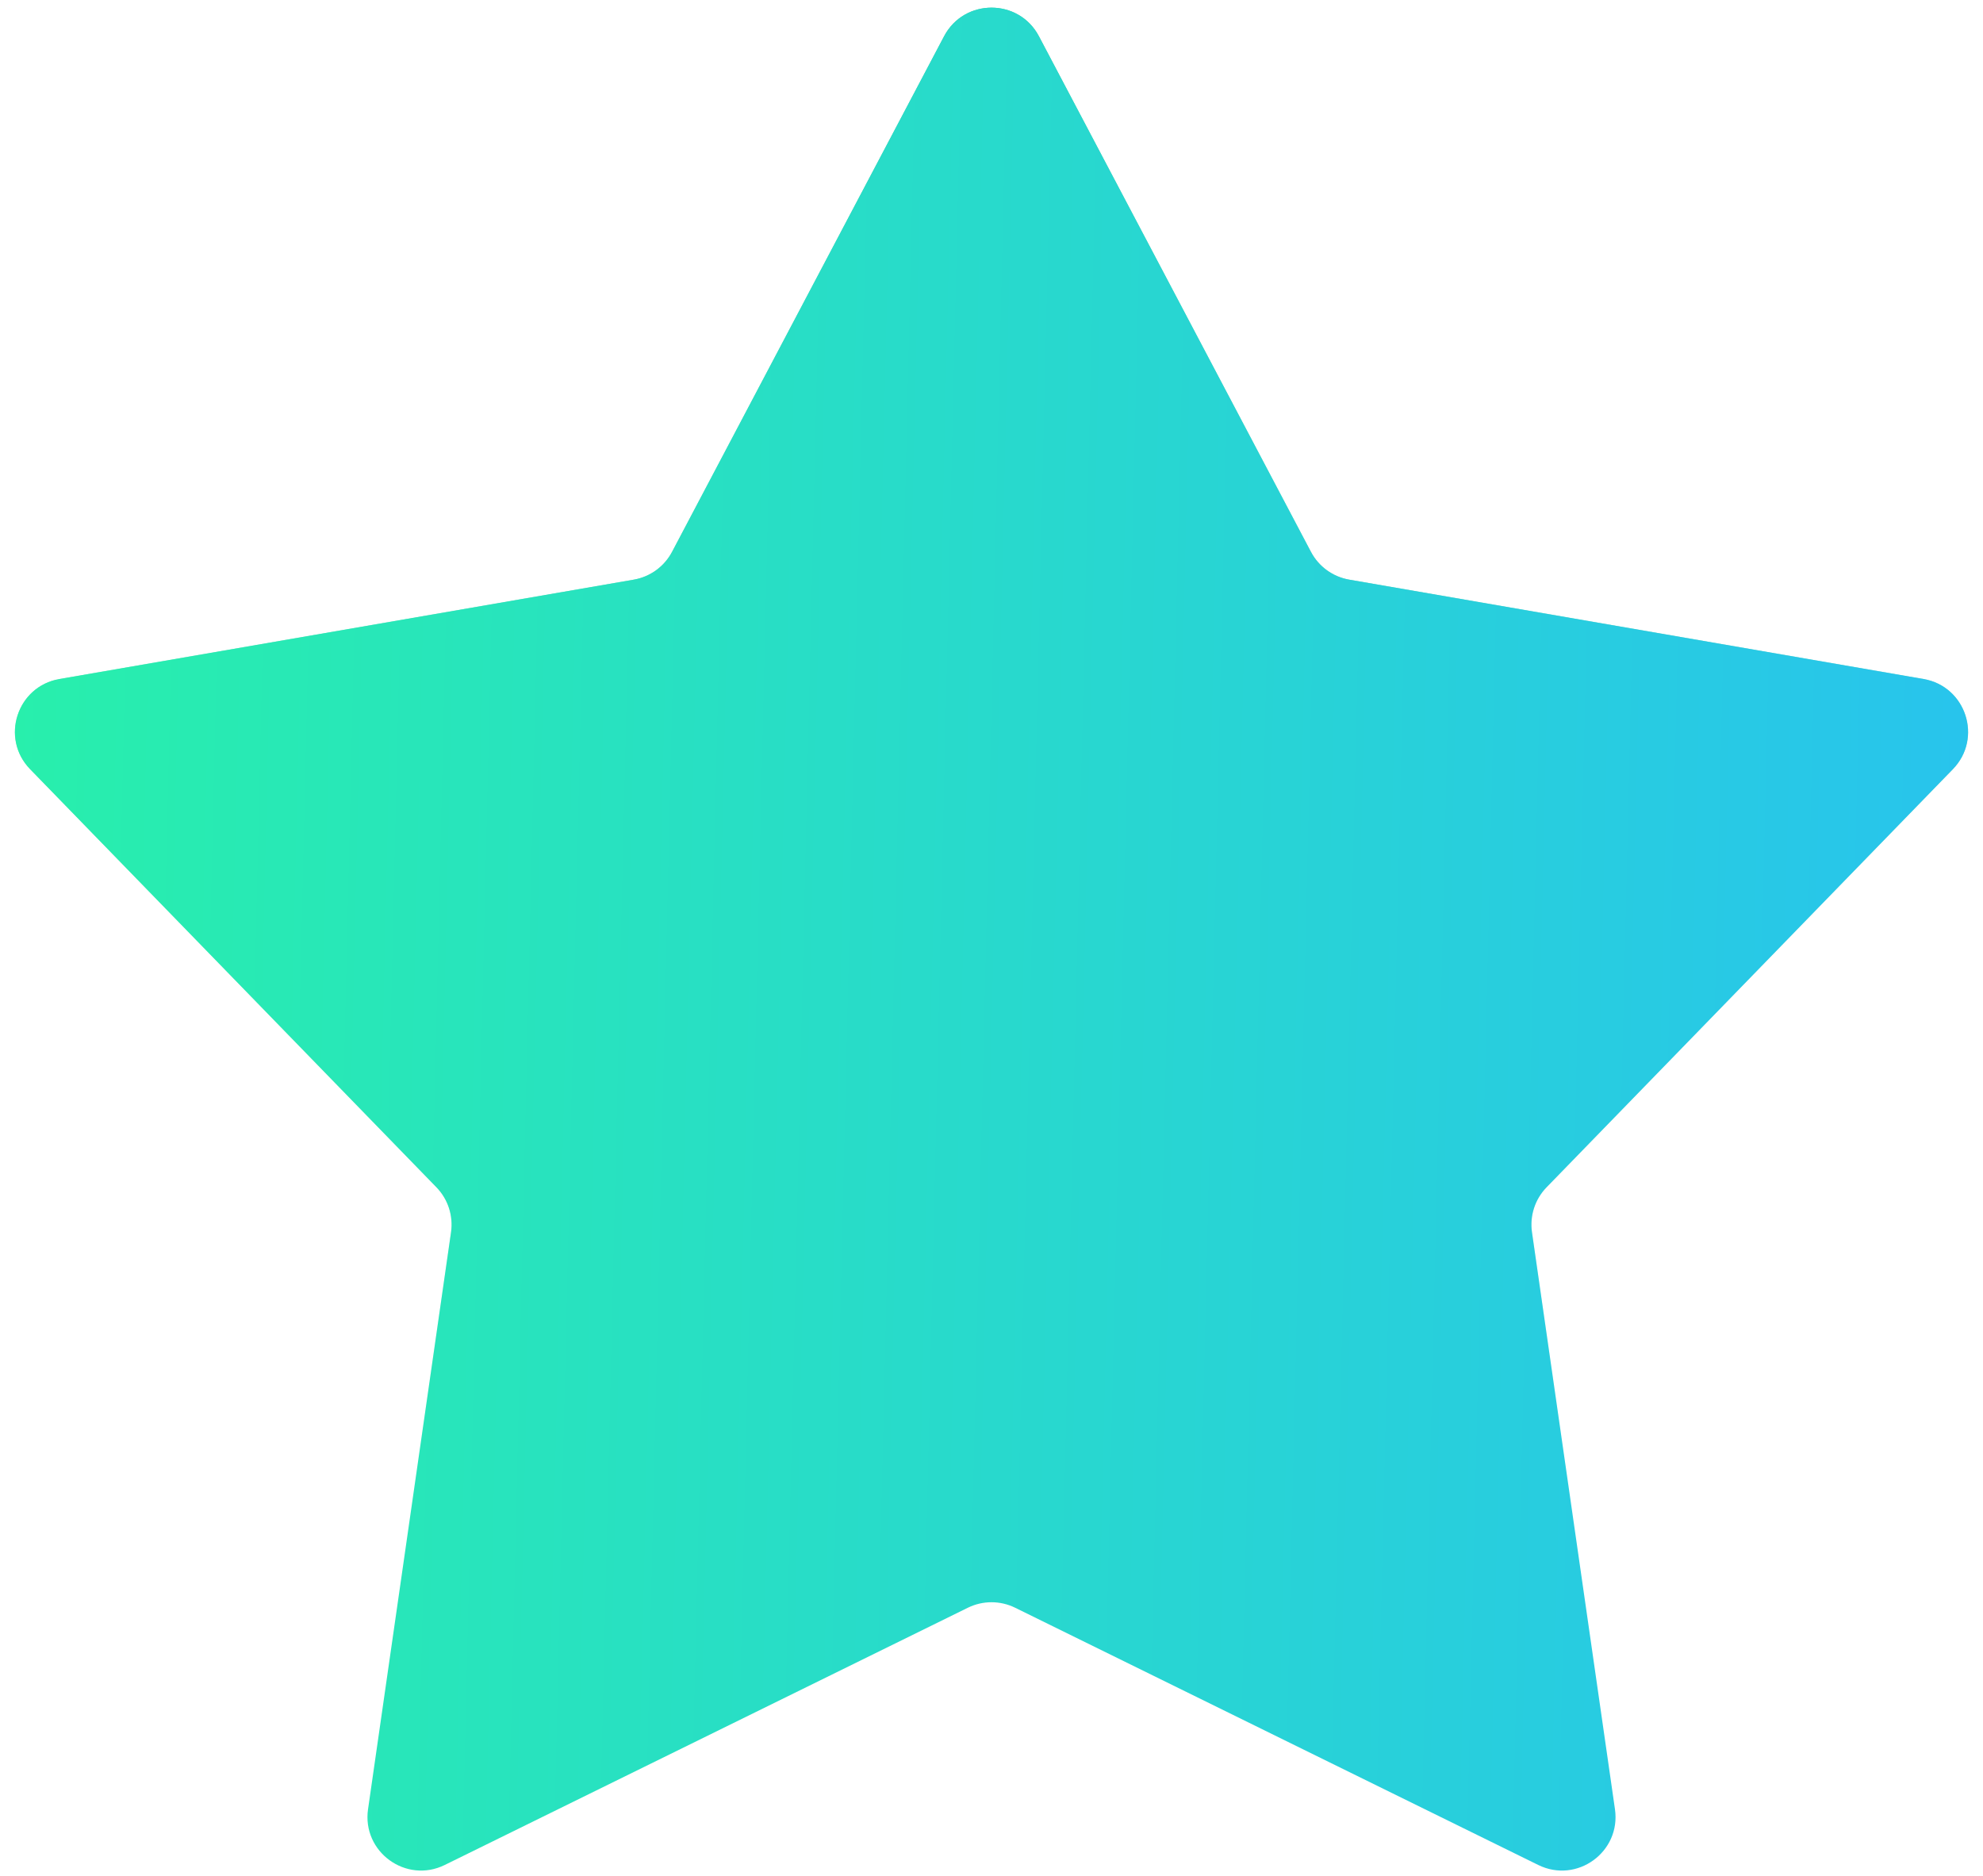 <svg width="74" height="70" viewBox="0 0 74 70" fill="none" xmlns="http://www.w3.org/2000/svg">
<path d="M35.231 1.353C35.981 -0.07 38.019 -0.07 38.769 1.353L48.92 20.592C49.209 21.141 49.737 21.524 50.348 21.63L71.783 25.338C73.367 25.613 73.997 27.55 72.876 28.703L57.715 44.303C57.282 44.747 57.081 45.367 57.169 45.981L60.266 67.513C60.495 69.105 58.847 70.302 57.404 69.593L37.883 59.994C37.326 59.72 36.674 59.72 36.117 59.994L16.596 69.593C15.153 70.302 13.505 69.105 13.734 67.513L16.831 45.981C16.919 45.367 16.718 44.747 16.285 44.303L1.124 28.703C0.003 27.55 0.633 25.613 2.217 25.338L23.652 21.63C24.263 21.524 24.791 21.141 25.08 20.592L35.231 1.353Z" fill="url(#paint0_linear_403_14880)"/>
<path d="M35.231 1.353C35.981 -0.07 38.019 -0.07 38.769 1.353L48.92 20.592C49.209 21.141 49.737 21.524 50.348 21.63L71.783 25.338C73.367 25.613 73.997 27.55 72.876 28.703L57.715 44.303C57.282 44.747 57.081 45.367 57.169 45.981L60.266 67.513C60.495 69.105 58.847 70.302 57.404 69.593L37.883 59.994C37.326 59.72 36.674 59.72 36.117 59.994L16.596 69.593C15.153 70.302 13.505 69.105 13.734 67.513L16.831 45.981C16.919 45.367 16.718 44.747 16.285 44.303L1.124 28.703C0.003 27.55 0.633 25.613 2.217 25.338L23.652 21.63C24.263 21.524 24.791 21.141 25.08 20.592L35.231 1.353Z" fill="url(#paint1_linear_403_14880)"/>
<defs>
<linearGradient id="paint0_linear_403_14880" x1="37" y1="-2" x2="37" y2="69.743" gradientUnits="userSpaceOnUse">
<stop stop-color="#43C898"/>
<stop offset="0.829" stop-color="#43C898" stop-opacity="0"/>
</linearGradient>
<linearGradient id="paint1_linear_403_14880" x1="-2.512" y1="4.231" x2="79.211" y2="6.15" gradientUnits="userSpaceOnUse">
<stop stop-color="#28F1A9"/>
<stop offset="1" stop-color="#28C1F1"/>
</linearGradient>
</defs>
</svg>
